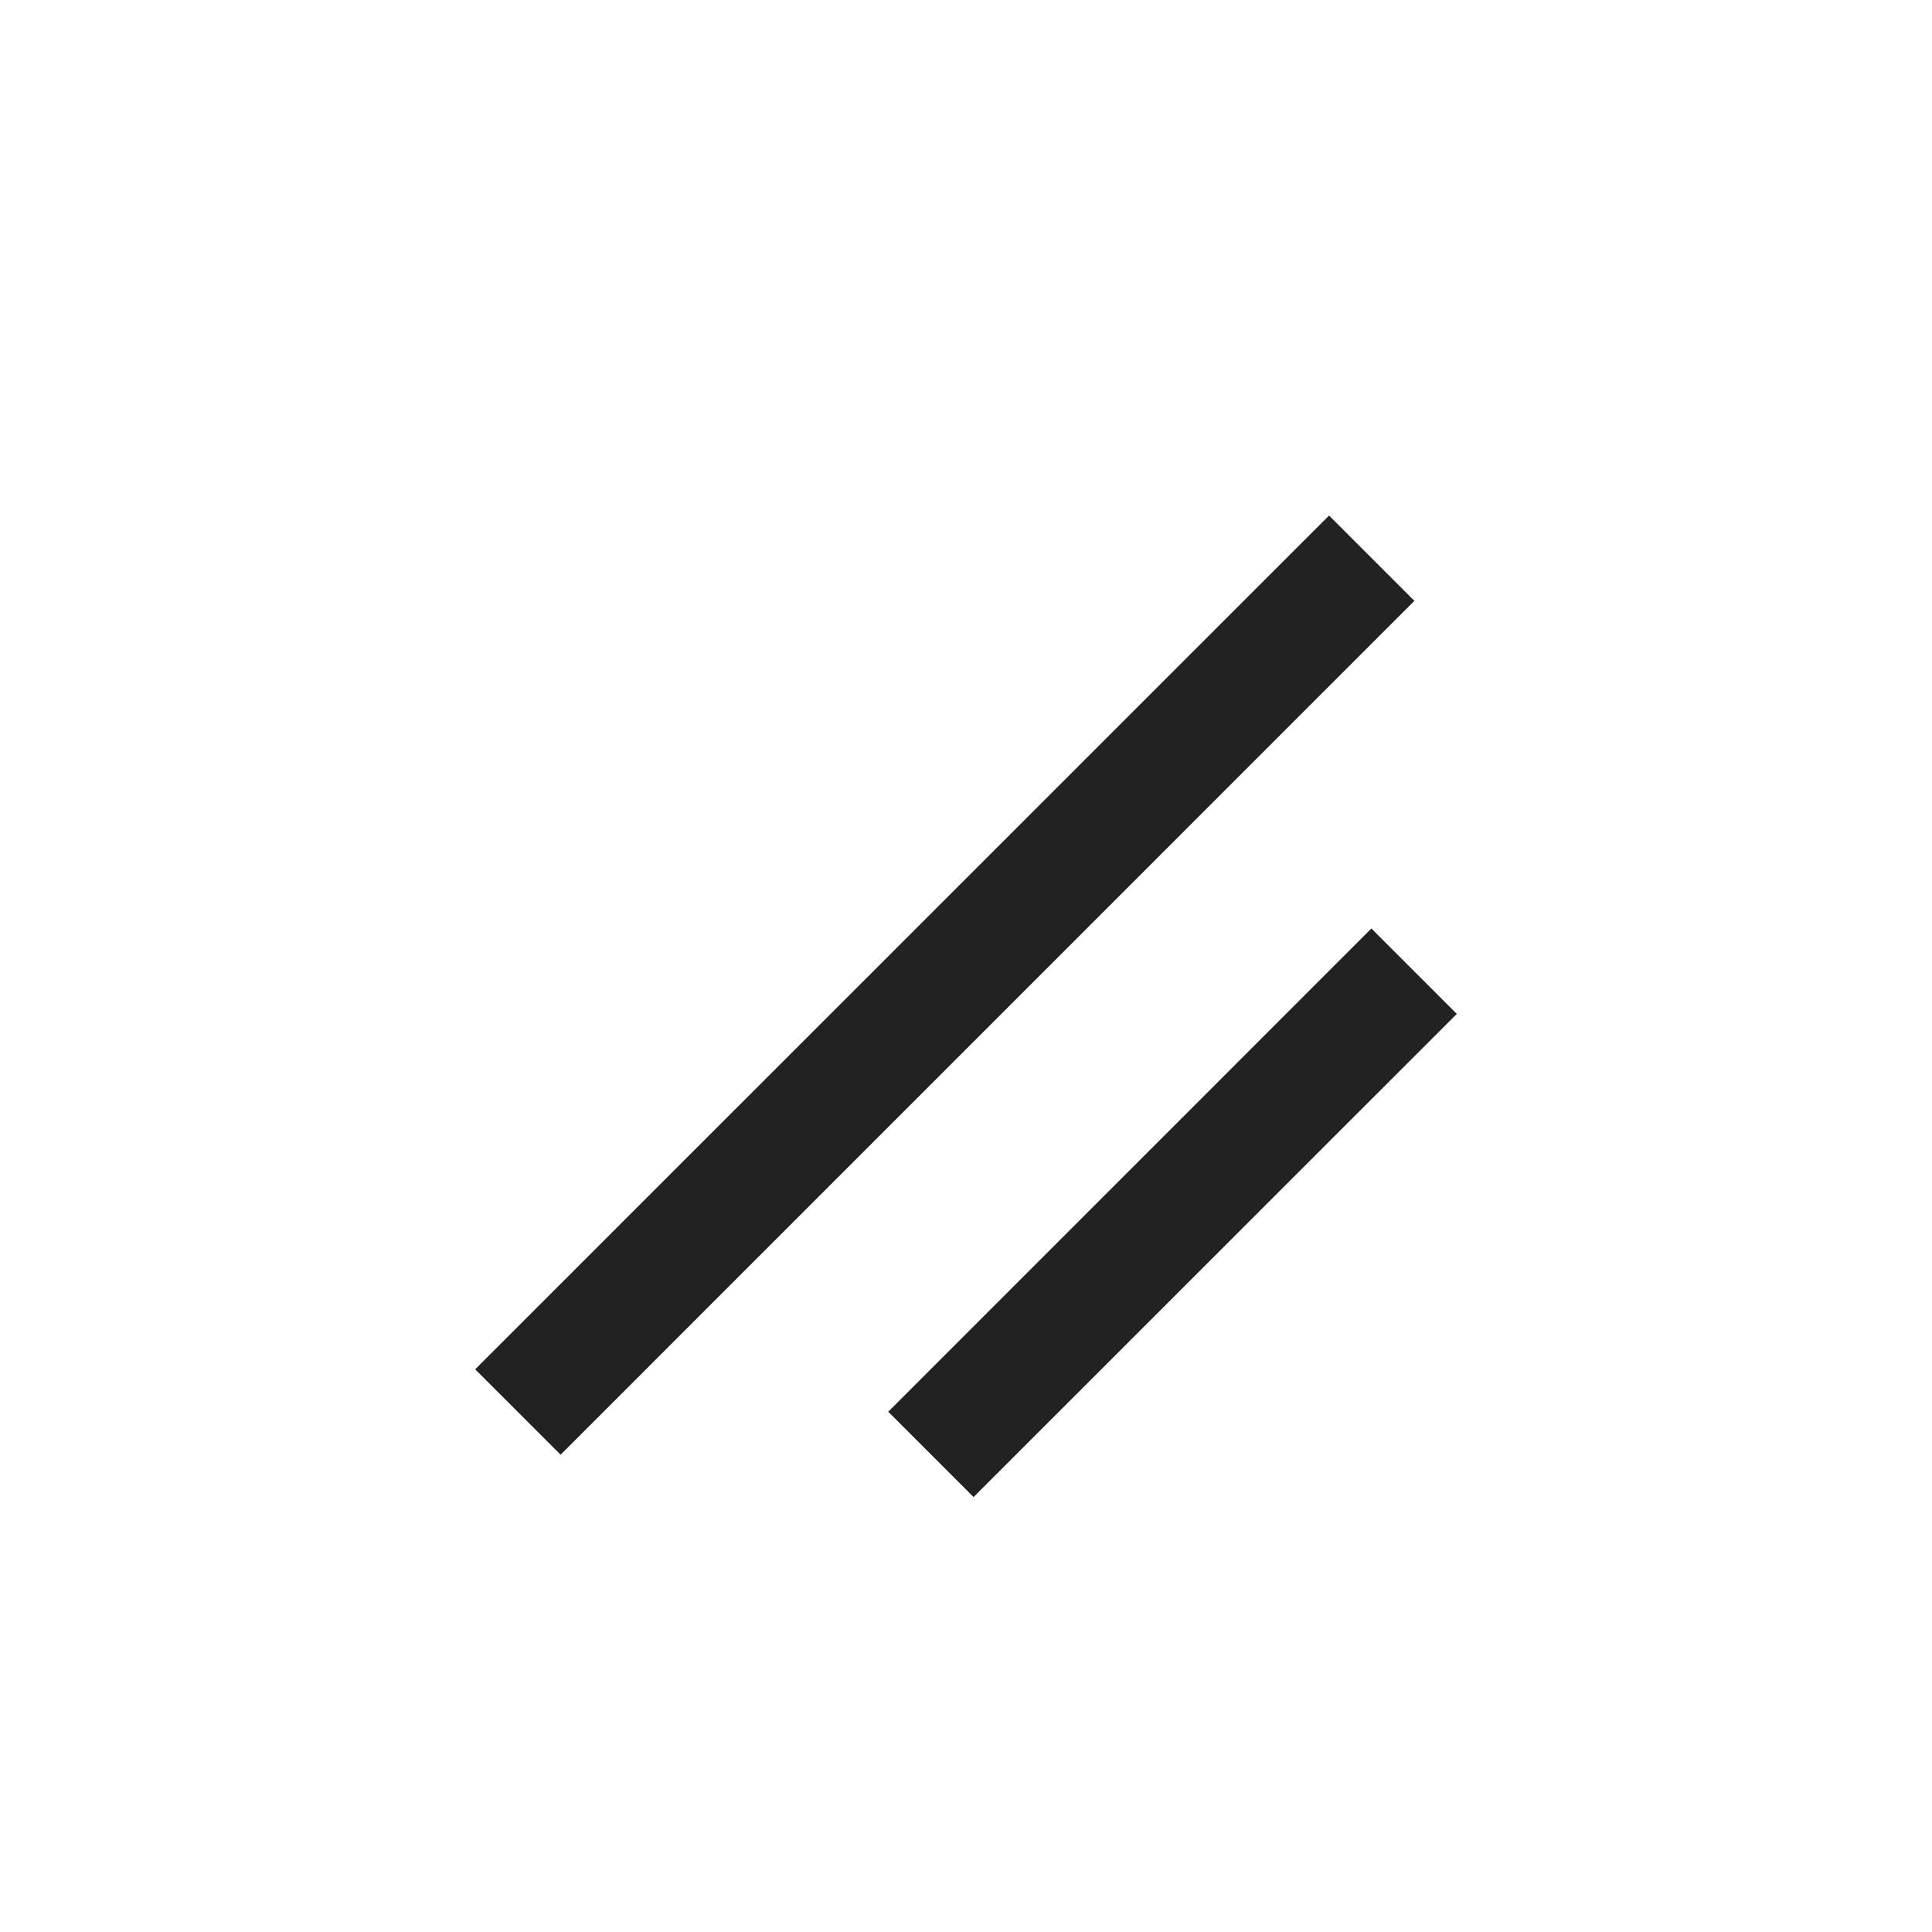<svg width="24" height="24" viewBox="0 0 24 24" fill="none" xmlns="http://www.w3.org/2000/svg">
<mask id="mask0_4274_140267" style="mask-type:alpha" maskUnits="userSpaceOnUse" x="0" y="0" width="24" height="24">
<rect y="0.5" width="24" height="24" fill="#D9D9D9"/>
</mask>
<g mask="url(#mask0_4274_140267)">
<path d="M6.964 18.071L5.903 17.01L16.51 6.404L17.57 7.464L6.964 18.071Z" fill="#222222"/>
<path d="M11.034 17.537L12.094 18.597L18.097 12.595L17.036 11.534L11.034 17.537Z" fill="#222222"/>
</g>
</svg>
